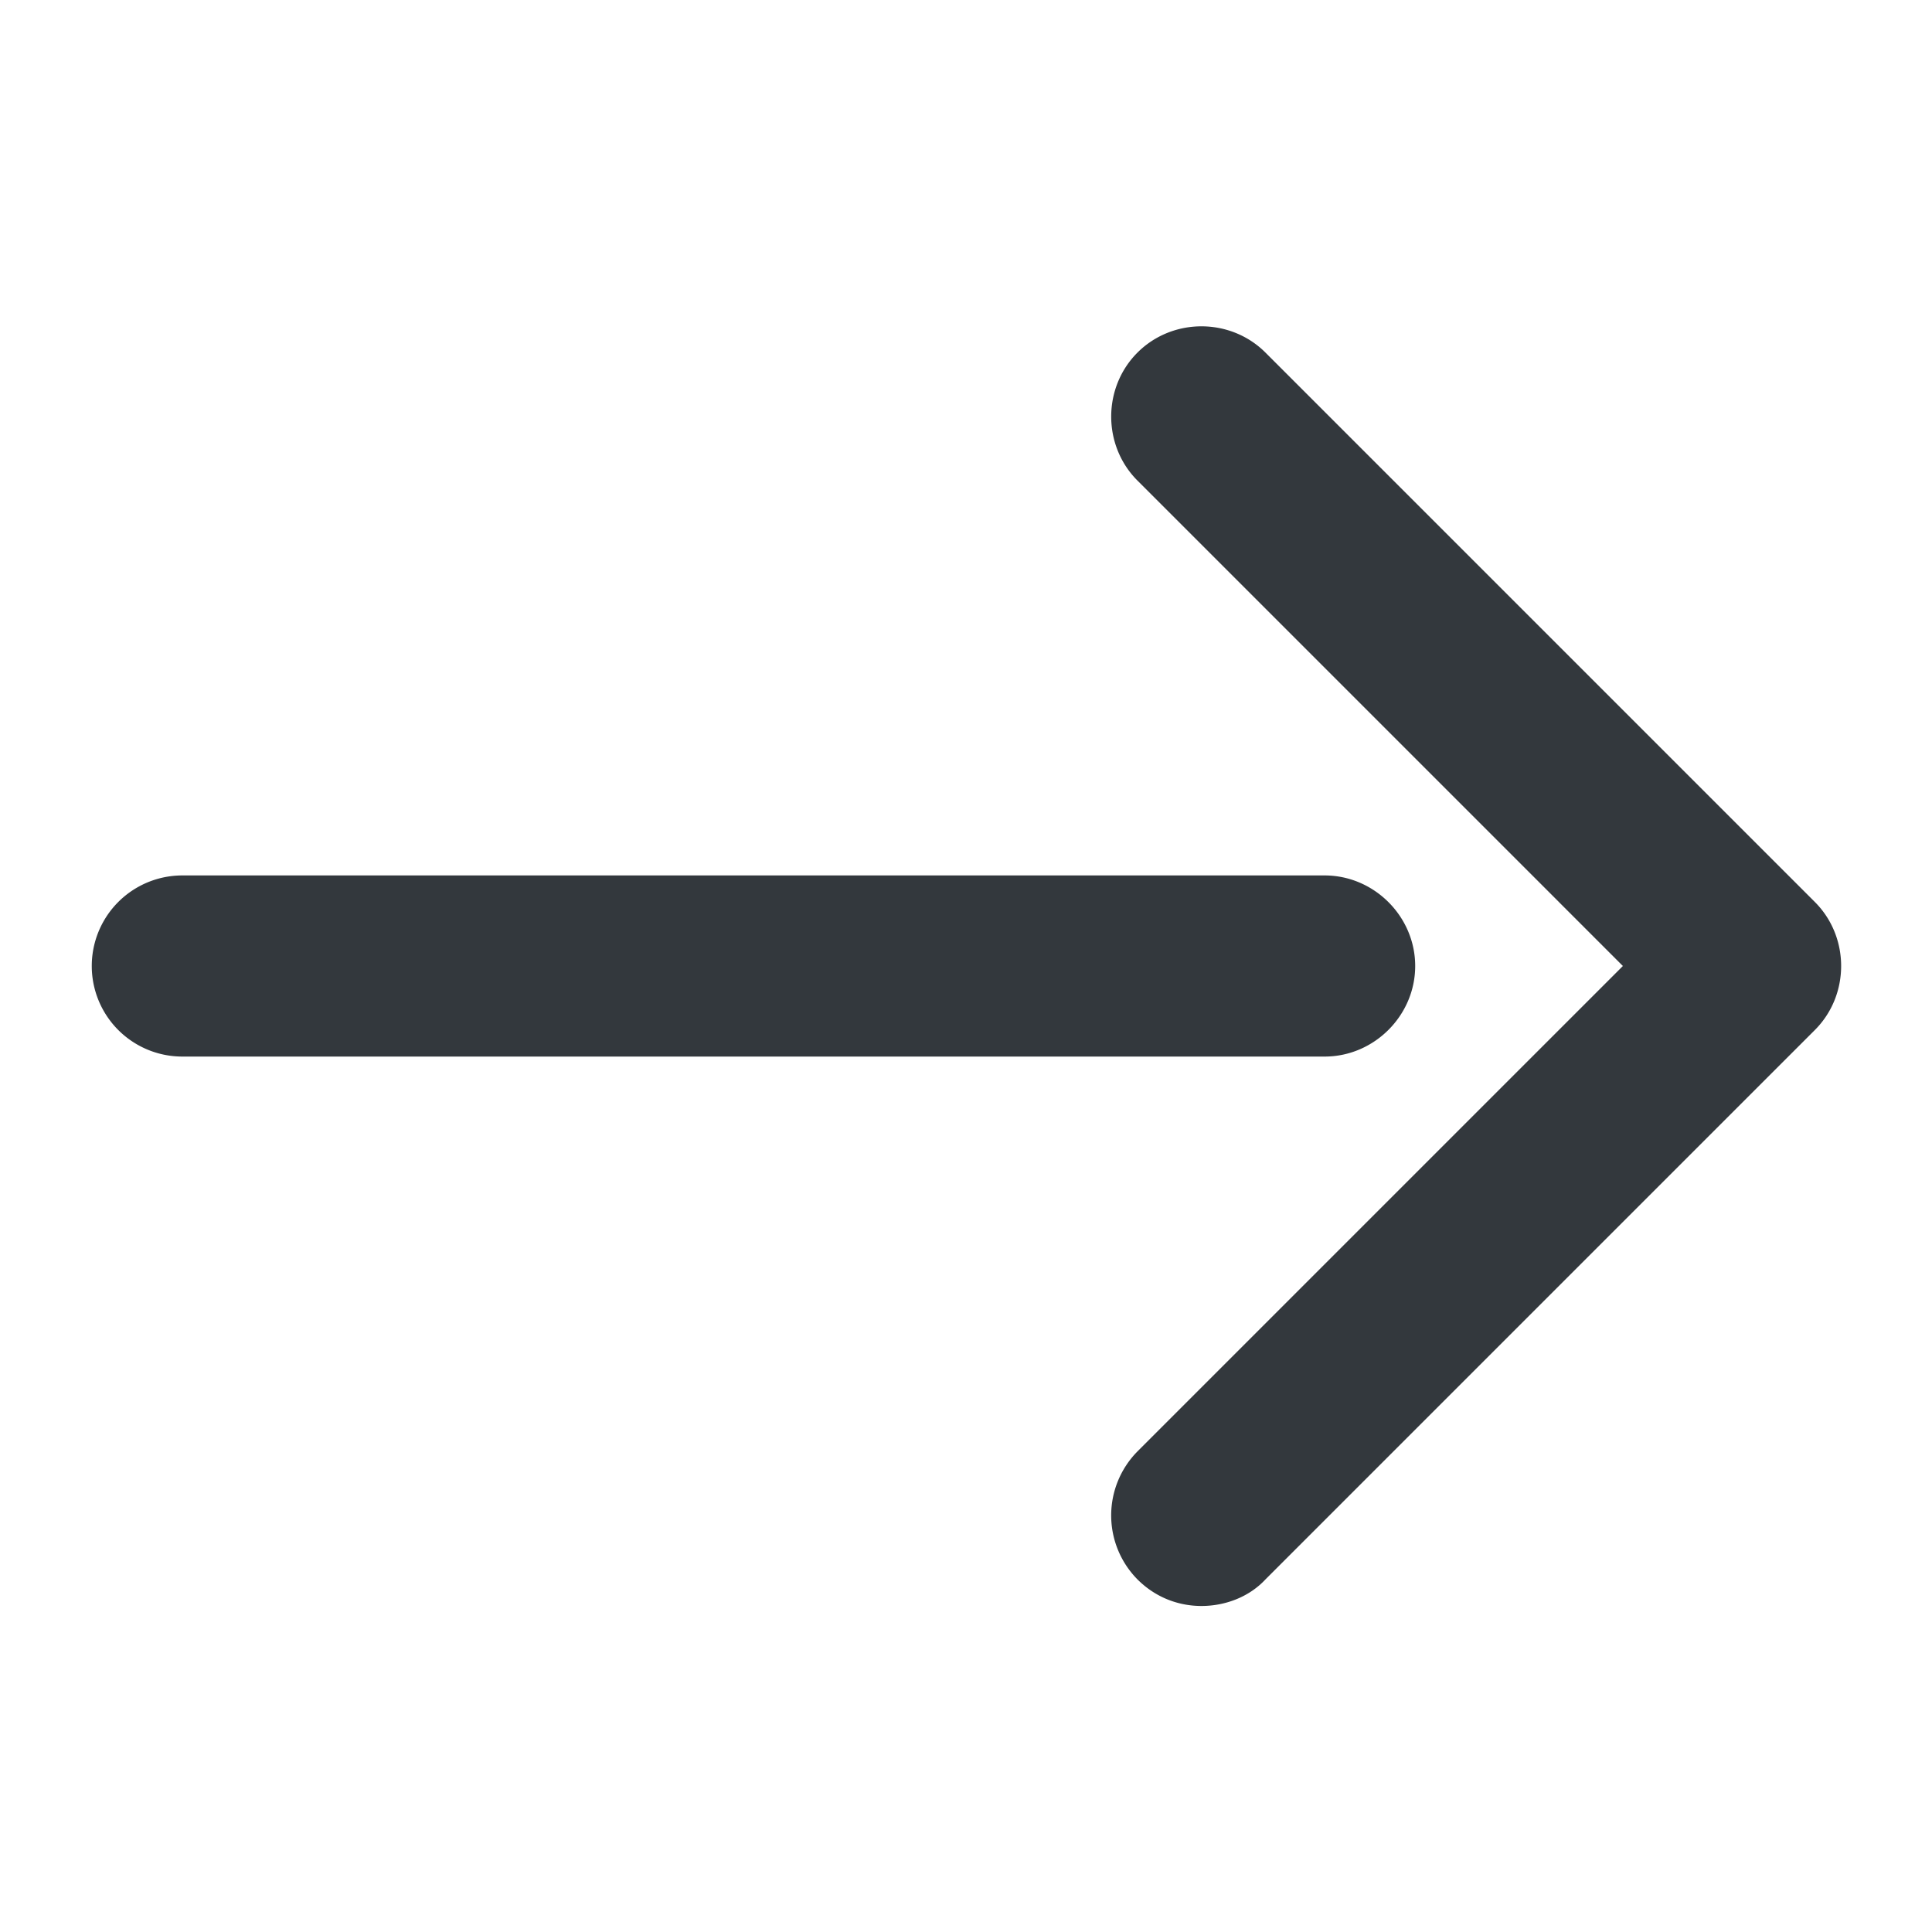 <svg version="1.1" id="FNL_OL" xmlns="http://www.w3.org/2000/svg" x="0" y="0" viewBox="0 0 16 16" style="enable-background:new 0 0 16 16" xml:space="preserve"><style>.st0{fill:#33383d}</style><path class="st0" d="M10.97 8.75H1.51a.749.749 0 1 1 0-1.5h9.46c.41 0 .75.34.75.75s-.34.75-.75.75z"/><path class="st0" d="M9.95 13.3c-.19 0-.38-.07-.53-.22a.754.754 0 0 1 0-1.06L13.44 8 9.42 3.98c-.29-.29-.29-.77 0-1.06s.77-.29 1.06 0l4.55 4.55c.29.29.29.77 0 1.06l-4.55 4.55c-.14.15-.34.22-.53.22z"/></svg>